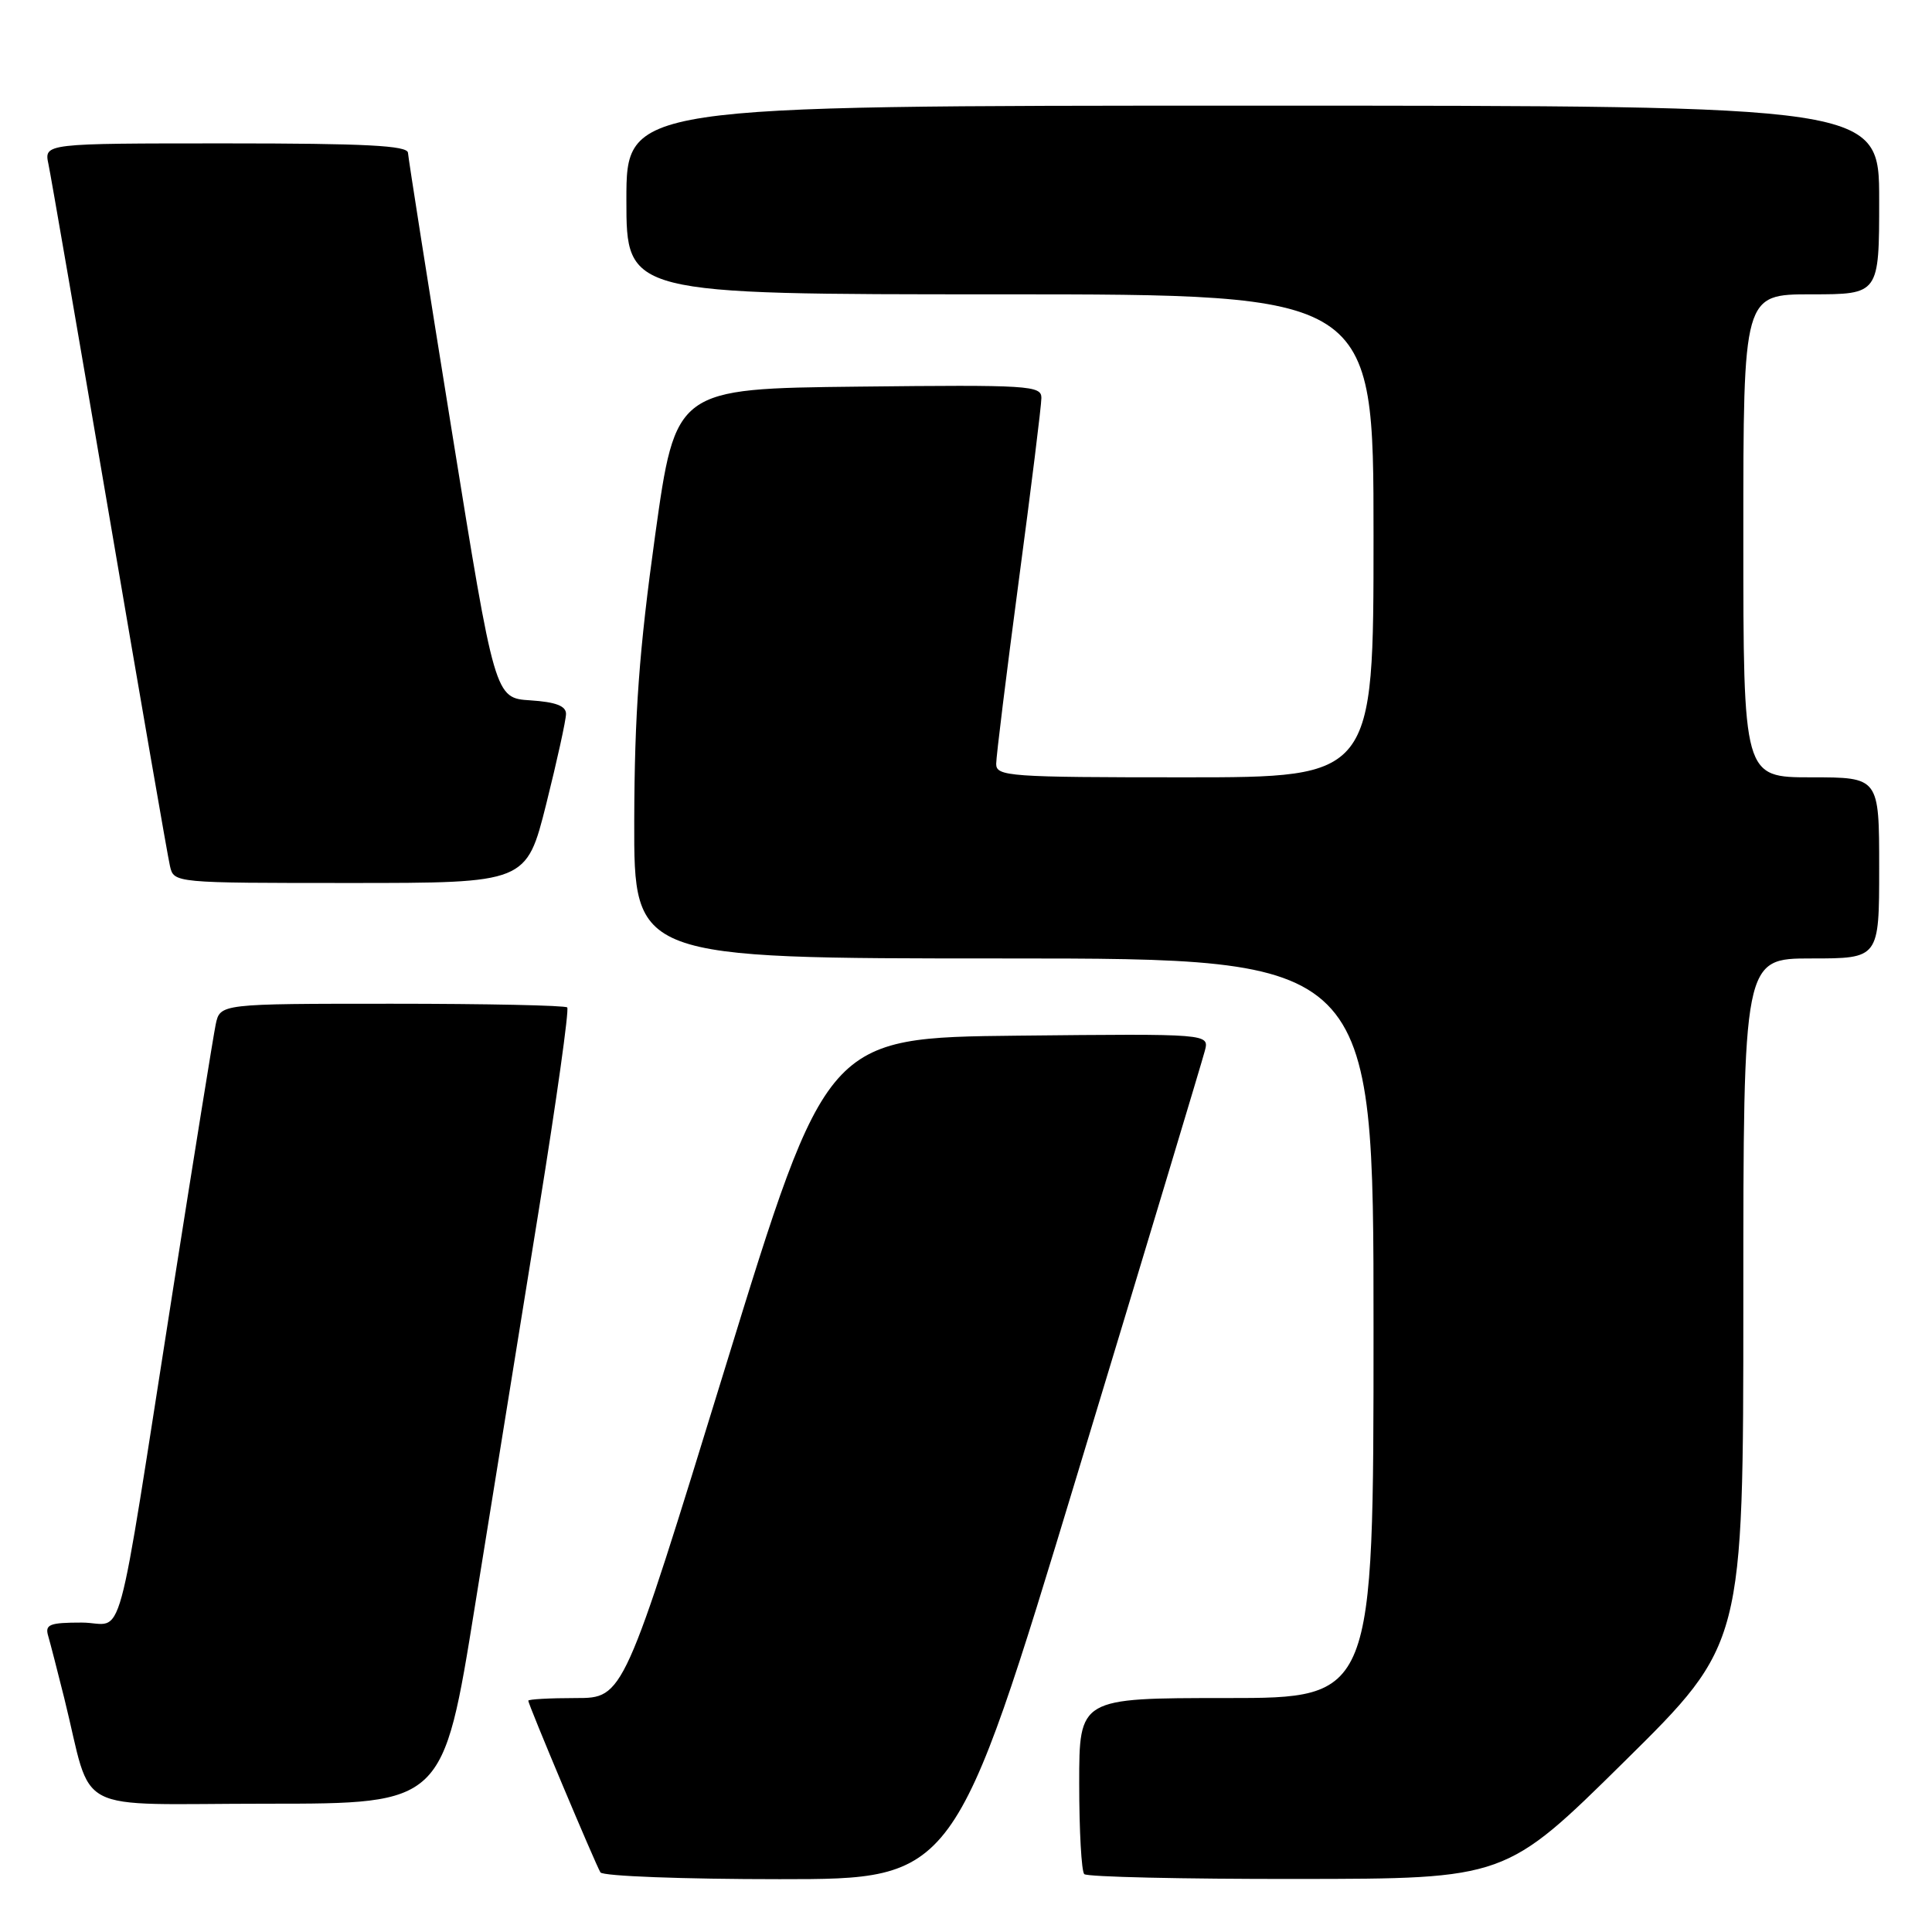 <?xml version="1.0" encoding="UTF-8" standalone="no"?>
<!DOCTYPE svg PUBLIC "-//W3C//DTD SVG 1.1//EN" "http://www.w3.org/Graphics/SVG/1.1/DTD/svg11.dtd" >
<svg xmlns="http://www.w3.org/2000/svg" xmlns:xlink="http://www.w3.org/1999/xlink" version="1.1" viewBox="0 0 256 256">
 <g >
 <path fill="currentColor"
d=" M 142.78 195.25 C 151.74 165.69 159.33 140.48 159.65 139.23 C 160.24 136.97 160.24 136.97 134.89 137.23 C 109.54 137.50 109.54 137.50 96.08 181.25 C 82.62 225.00 82.62 225.00 76.31 225.00 C 72.84 225.00 70.00 225.16 70.00 225.35 C 70.00 225.86 78.90 247.02 79.56 248.10 C 79.87 248.60 90.55 249.00 103.31 249.00 C 126.50 249.00 126.50 249.00 142.78 195.25 Z  M 215.25 233.40 C 231.00 217.85 231.00 217.85 231.00 172.43 C 231.00 127.00 231.00 127.00 240.00 127.00 C 249.00 127.00 249.00 127.00 249.00 115.00 C 249.00 103.00 249.00 103.00 240.00 103.00 C 231.00 103.00 231.00 103.00 231.00 71.00 C 231.00 39.00 231.00 39.00 240.00 39.00 C 249.00 39.00 249.00 39.00 249.00 26.50 C 249.00 14.00 249.00 14.00 166.00 14.00 C 83.00 14.00 83.00 14.00 83.00 26.50 C 83.00 39.00 83.00 39.00 132.50 39.00 C 182.00 39.00 182.00 39.00 182.00 71.00 C 182.00 103.00 182.00 103.00 157.00 103.00 C 133.68 103.00 132.00 102.88 132.00 101.22 C 132.00 100.24 133.35 89.32 134.99 76.97 C 136.64 64.61 137.99 53.70 137.99 52.73 C 138.00 51.08 136.38 50.98 113.76 51.23 C 89.52 51.50 89.52 51.50 86.80 71.00 C 84.69 86.20 84.08 94.53 84.04 108.75 C 84.00 127.00 84.00 127.00 133.00 127.00 C 182.00 127.00 182.00 127.00 182.00 176.00 C 182.00 225.00 182.00 225.00 162.50 225.00 C 143.00 225.00 143.00 225.00 143.00 236.33 C 143.00 242.57 143.30 247.97 143.67 248.33 C 144.03 248.70 156.75 248.99 171.92 248.97 C 199.50 248.95 199.50 248.95 215.25 233.40 Z  M 62.94 212.75 C 65.26 198.31 69.07 174.69 71.41 160.24 C 73.74 145.80 75.43 133.77 75.16 133.49 C 74.89 133.22 64.43 133.00 51.91 133.00 C 29.16 133.00 29.16 133.00 28.58 135.75 C 28.27 137.26 25.75 152.90 22.98 170.50 C 15.12 220.54 16.63 215.00 10.83 215.00 C 6.57 215.00 5.94 215.25 6.38 216.75 C 6.66 217.71 7.62 221.43 8.51 225.00 C 12.42 240.76 9.04 239.00 35.40 239.00 C 58.72 239.00 58.72 239.00 62.94 212.75 Z  M 72.38 106.53 C 73.82 100.77 75.00 95.40 75.00 94.59 C 75.00 93.54 73.64 93.02 70.28 92.80 C 65.57 92.50 65.57 92.50 59.85 57.00 C 56.70 37.48 54.10 20.94 54.06 20.25 C 54.01 19.29 48.48 19.00 29.92 19.00 C 5.84 19.00 5.84 19.00 6.42 21.75 C 6.74 23.26 10.37 44.30 14.50 68.50 C 18.62 92.70 22.23 113.51 22.52 114.75 C 23.04 117.00 23.04 117.00 46.40 117.00 C 69.75 117.00 69.75 117.00 72.38 106.53 Z "/>
</g>
</svg>